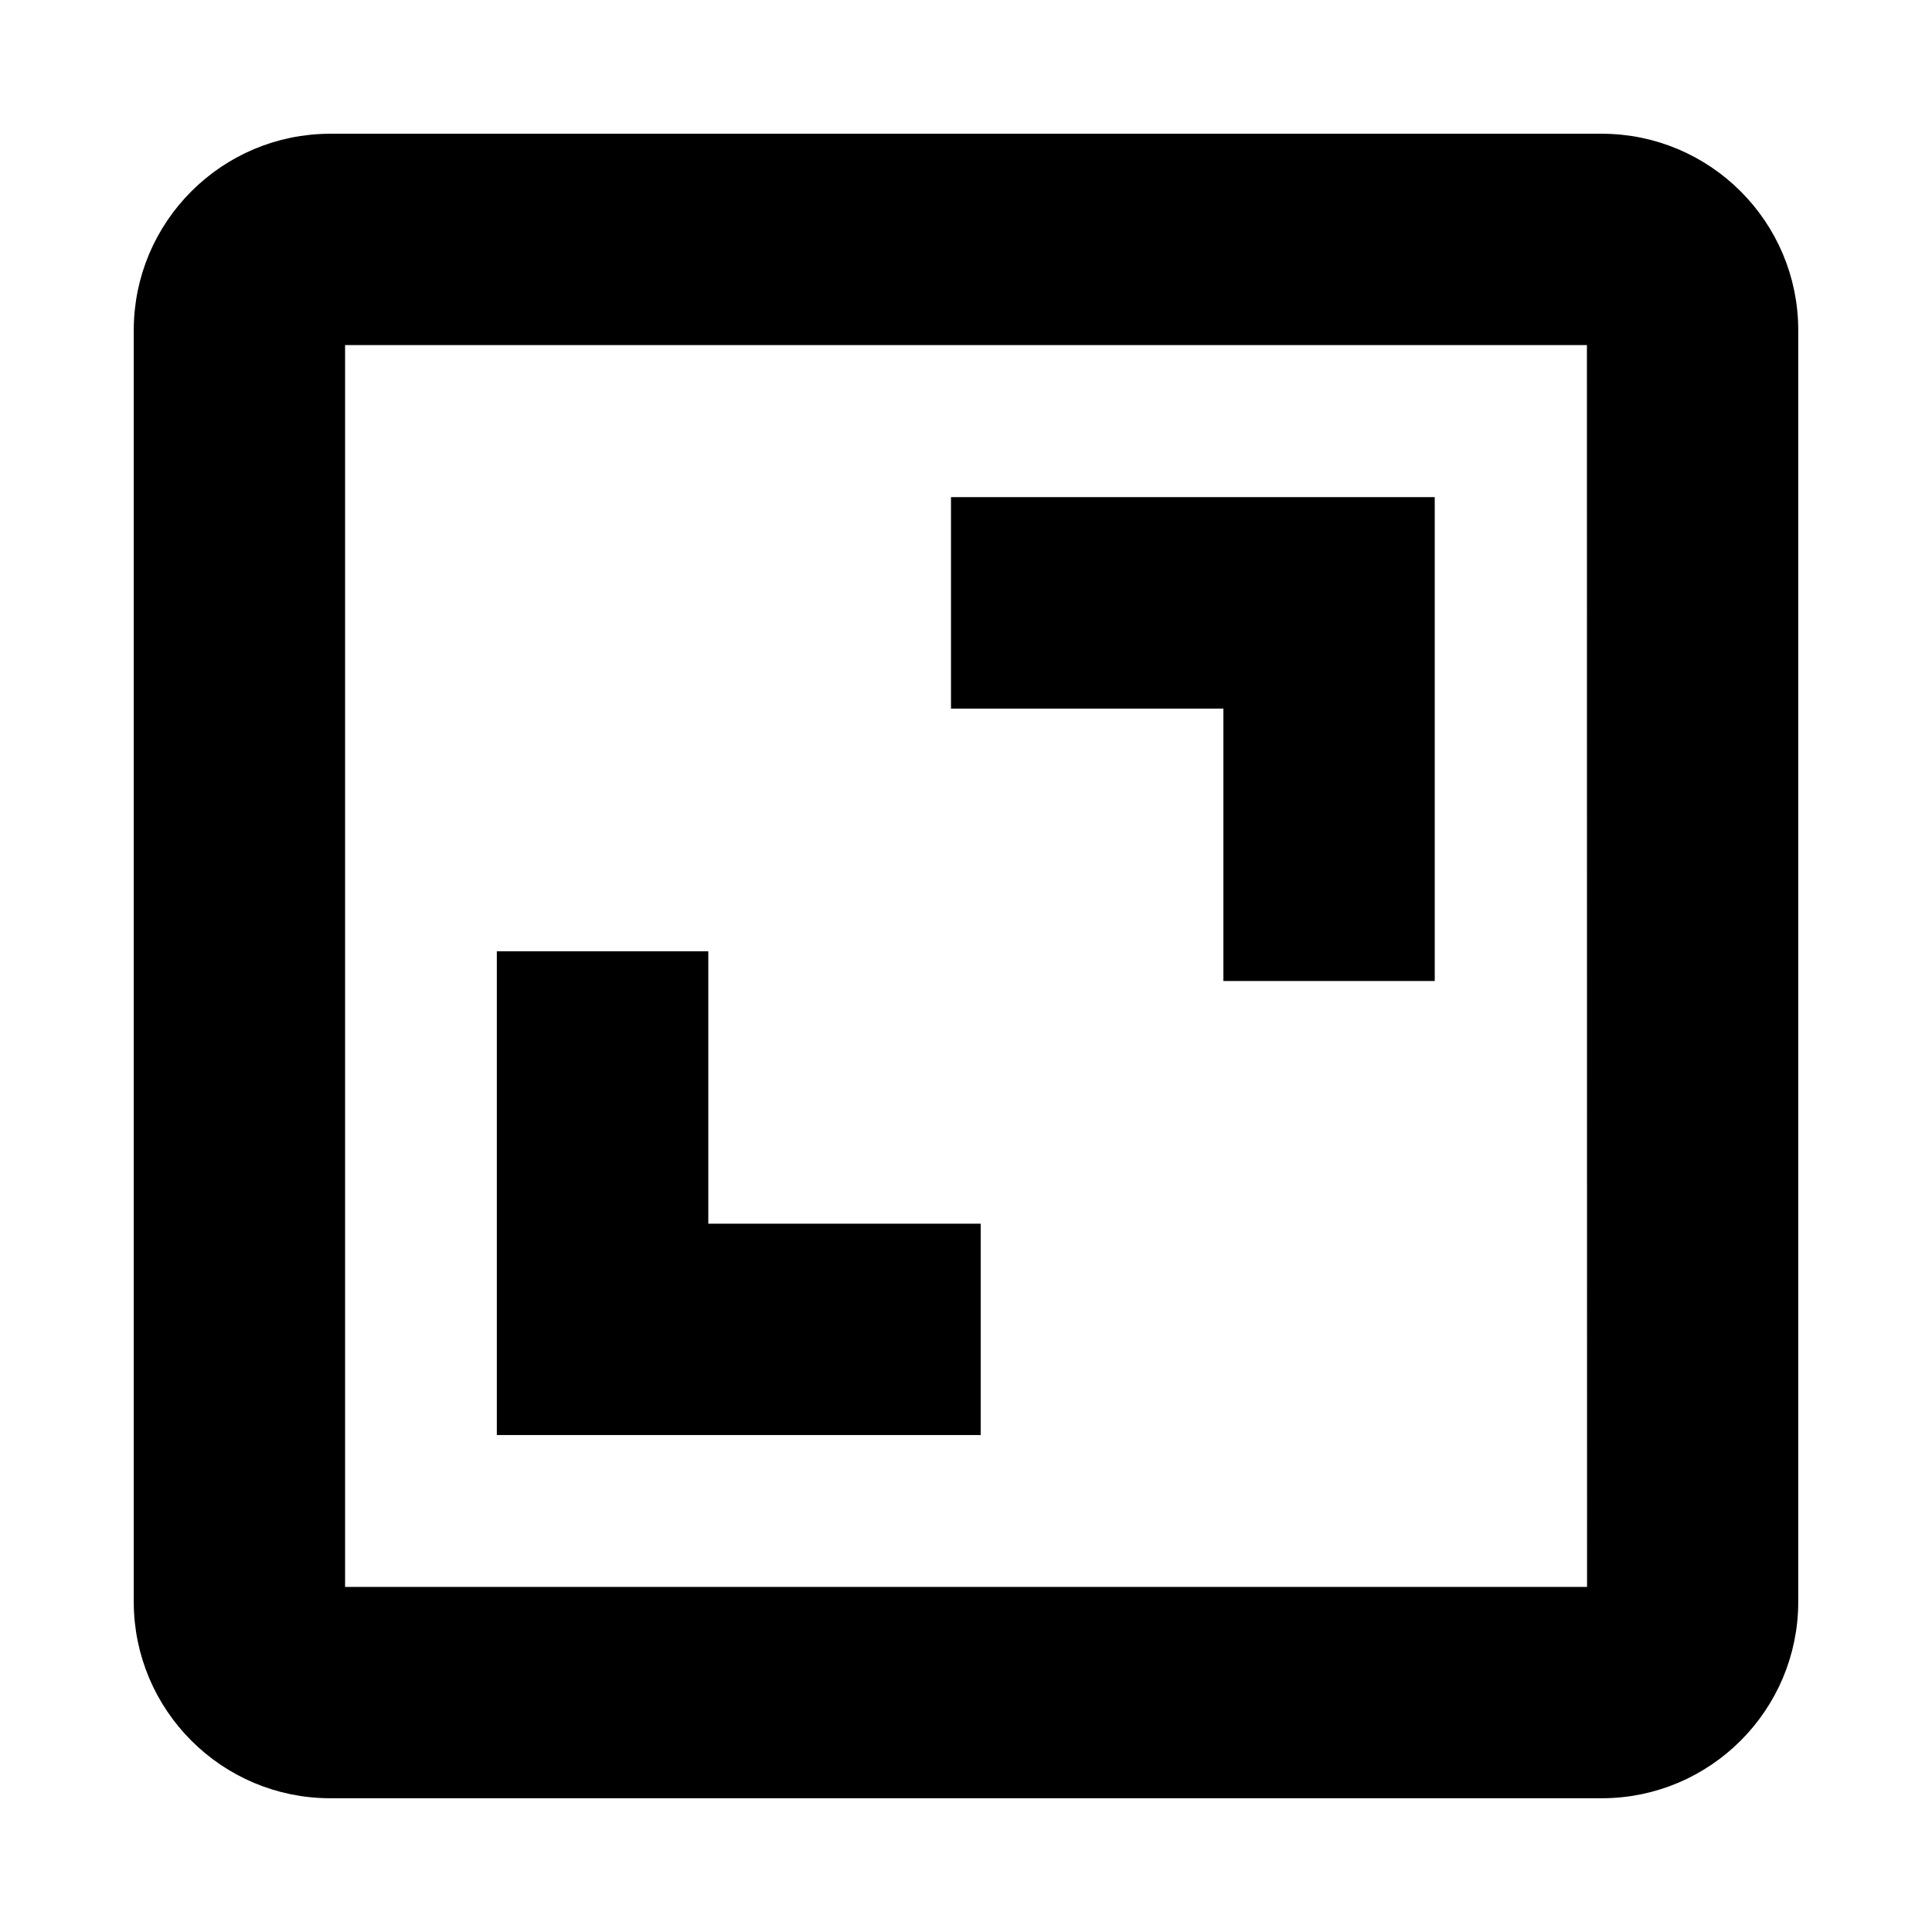 <svg width="13" height="13" viewBox="0 0 13 13" fill="none" xmlns="http://www.w3.org/2000/svg">
<path d="M1 2.222V10.778C1 11.452 1.548 12 2.222 12H10.778C11.452 12 12 11.452 12 10.778V2.222C12 1.548 11.452 1 10.778 1H2.222C1.548 1 1 1.548 1 2.222ZM10.779 10.778H2.222V2.222H10.778L10.779 10.778Z" fill="black" stroke="black" stroke-width="0.2"/>
<path d="M8.332 6.501H9.554V3.445H6.499V4.668H8.332V6.501ZM6.499 8.334H4.666V6.501H3.443V9.556H6.499V8.334Z" fill="black" stroke="black" stroke-width="0.2"/>
</svg>
